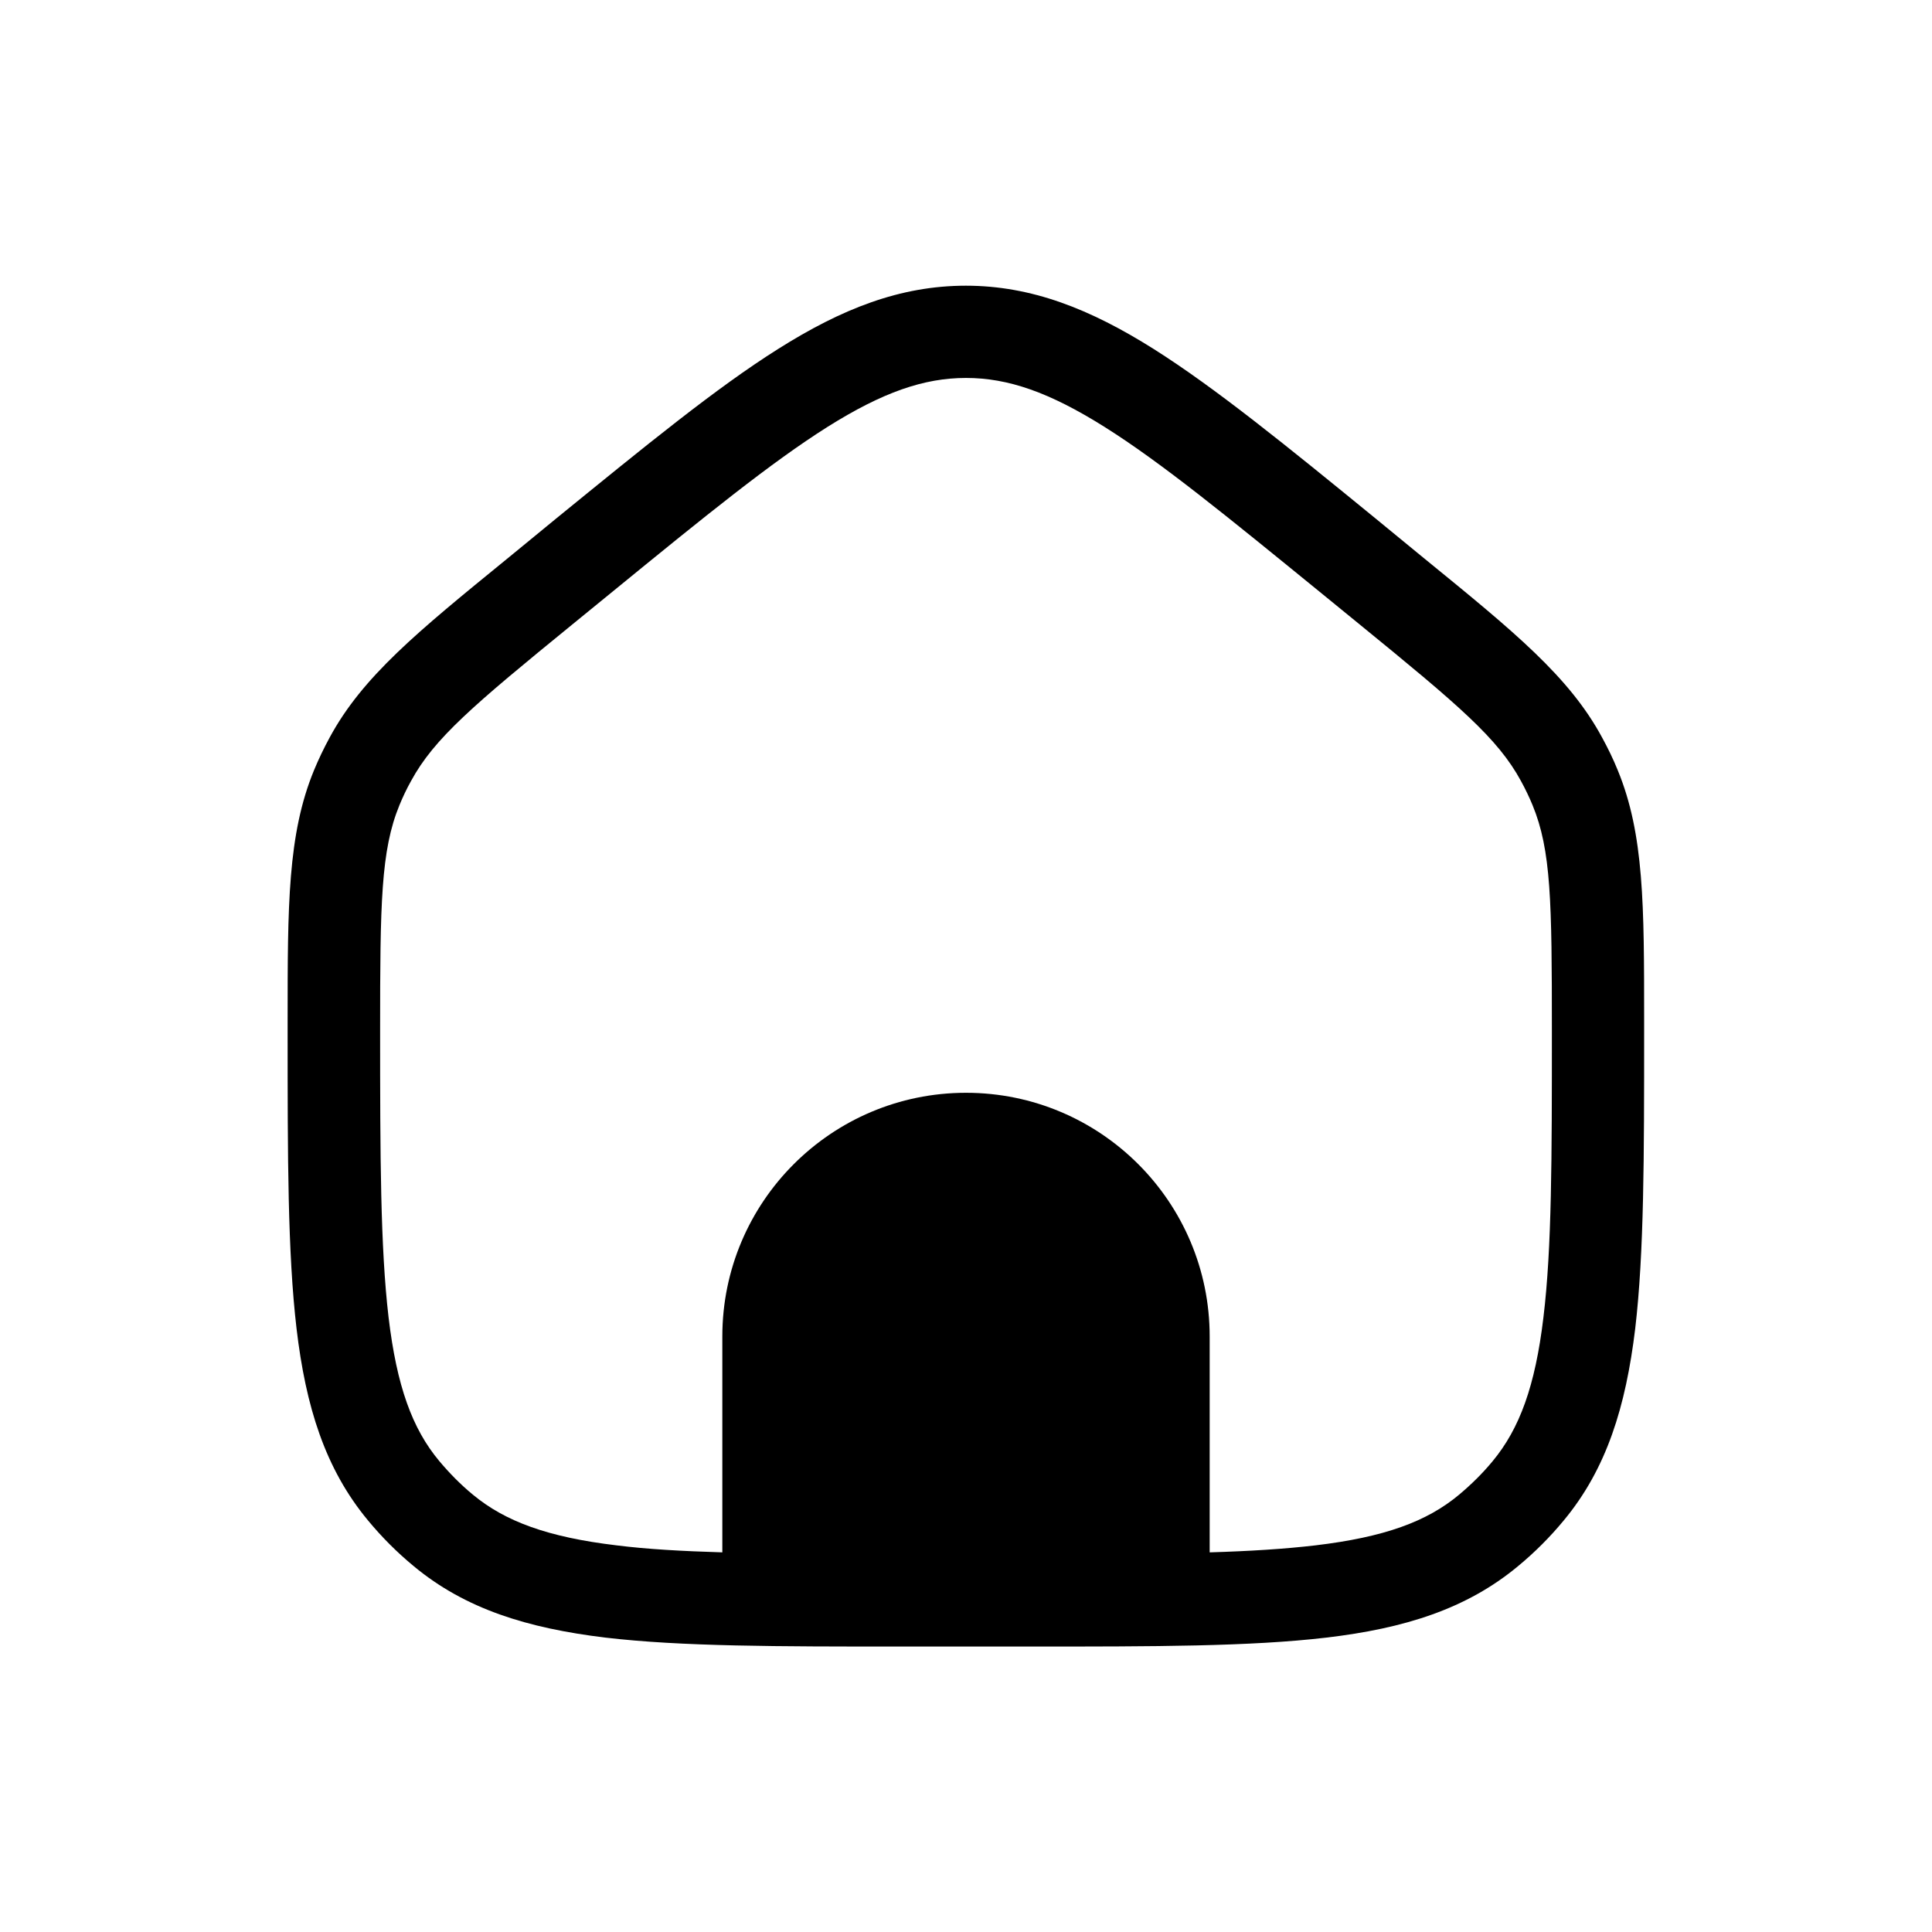 <?xml version="1.0" encoding="UTF-8"?>
<svg id="Layer_1" data-name="Layer 1" xmlns="http://www.w3.org/2000/svg" viewBox="0 0 80 80">
  <path class="cls-1" d="m25.35,24.51c3.83-3.13,6.58-5.36,8.91-6.83,2.29-1.44,4-2.03,5.74-2.03s3.45.59,5.74,2.03c2.34,1.47,5.08,3.71,8.91,6.83l1.63,1.33c4.12,3.36,5.74,4.73,6.7,6.5.18.33.34.66.48,1,.77,1.87.8,3.99.8,9.31s0,9.01-.35,11.9c-.34,2.85-.99,4.61-2.1,5.95-.42.51-.89.97-1.39,1.39-1.34,1.12-3.1,1.76-5.95,2.1-1.28.15-2.72.24-4.38.29v-8.94c0-5.57-4.52-10.09-10.09-10.09s-10.09,4.52-10.09,10.09v8.94c-1.66-.05-3.11-.13-4.38-.29-2.85-.34-4.61-.99-5.95-2.1-.51-.42-.97-.89-1.39-1.39-1.12-1.34-1.76-3.1-2.1-5.95-.34-2.9-.35-6.66-.35-11.9s.03-7.44.8-9.31c.14-.34.3-.68.48-1,.96-1.77,2.58-3.14,6.7-6.5l1.63-1.33Zm8.38,39.84c1.15,0,2.38,0,3.7,0h5.14c1.33,0,2.56,0,3.7,0v-8.99c0-3.46-2.81-6.27-6.27-6.27s-6.27,2.81-6.27,6.27v8.99Zm6.27-52.52c-2.73,0-5.15.96-7.78,2.62-2.56,1.61-5.48,4-9.19,7.02l-1.73,1.42-.33.27c-3.68,3-5.96,4.86-7.32,7.38-.24.44-.46.9-.65,1.36-1.09,2.65-1.09,5.59-1.09,10.34v.42s0,.13,0,.13c0,5.09,0,9.08.37,12.23.38,3.22,1.18,5.8,2.96,7.94.57.69,1.2,1.32,1.89,1.89,2.14,1.78,4.72,2.57,7.94,2.96,3.15.37,7.14.37,12.23.37h5.39c5.09,0,9.08,0,12.23-.37,3.22-.38,5.8-1.18,7.94-2.96.69-.57,1.32-1.2,1.89-1.89,1.78-2.14,2.57-4.72,2.96-7.94.37-3.15.37-7.14.37-12.23h0v-.55h0c0-4.75,0-7.69-1.09-10.34-.19-.47-.41-.92-.65-1.36-1.36-2.52-3.64-4.38-7.32-7.38l-.33-.27-1.73-1.42c-3.71-3.03-6.64-5.41-9.19-7.02-2.62-1.65-5.05-2.62-7.78-2.62Z"/>
</svg>